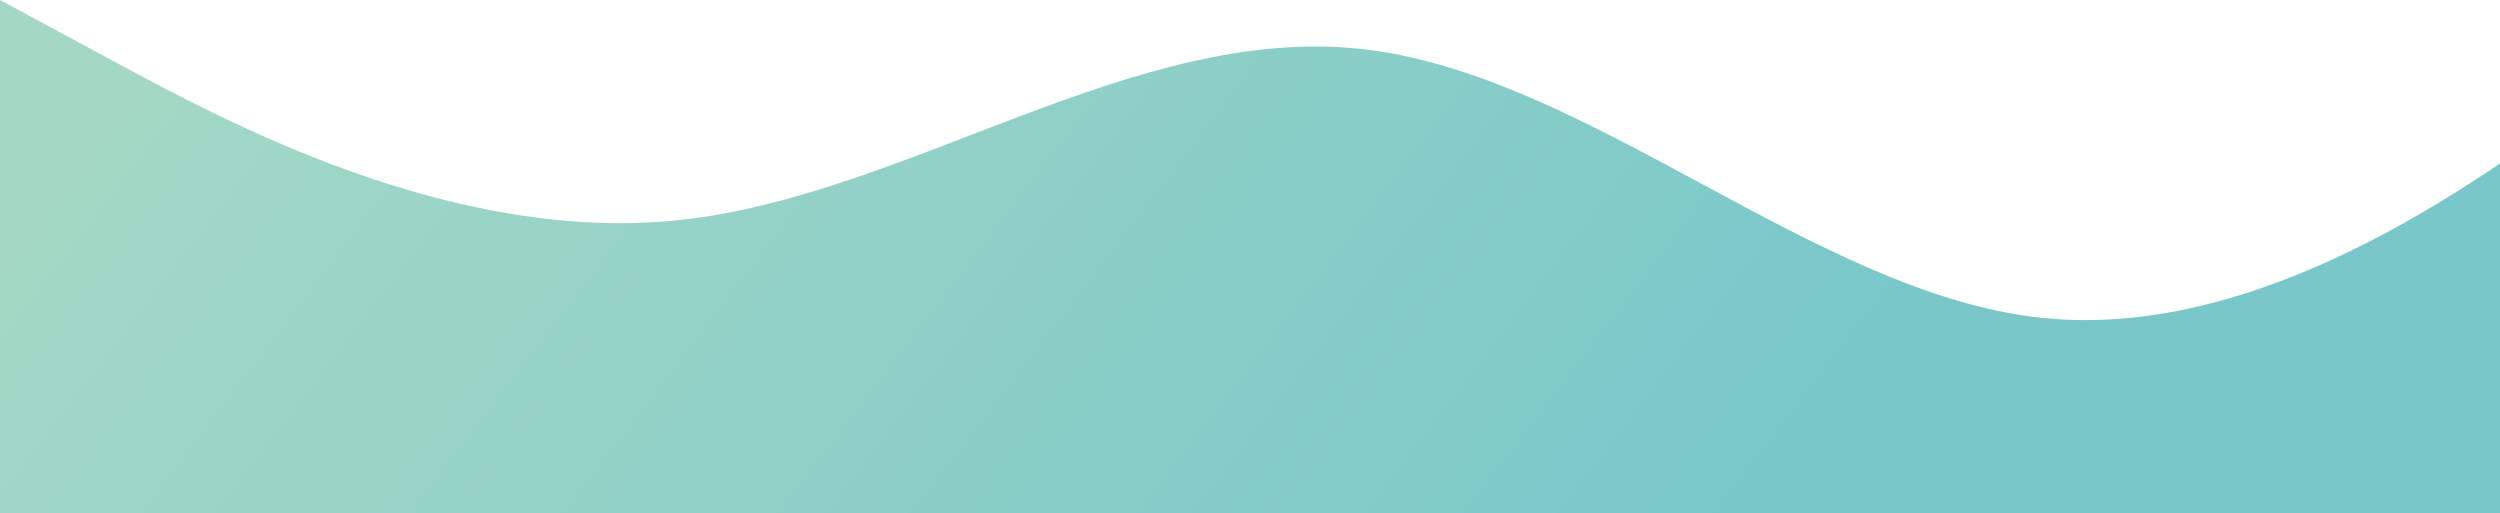 <svg width="1320" height="271" viewBox="0 0 1320 271" fill="none" xmlns="http://www.w3.org/2000/svg">
<path opacity="0.6" fill-rule="evenodd" clip-rule="evenodd" d="M0 0L59.864 32.262C119.728 64.524 239.455 129.048 359.183 116.143C478.91 103.238 598.638 12.905 718.365 25.809C838.093 38.714 957.82 154.857 1077.55 167.762C1197.28 180.667 1317 90.333 1376.87 45.167L1436.73 0V271H1376.87C1317 271 1197.28 271 1077.55 271C957.82 271 838.093 271 718.365 271C598.638 271 478.91 271 359.183 271C239.455 271 119.728 271 59.864 271H0V0Z" fill="url(#paint0_linear)"/>
<defs>
<linearGradient id="paint0_linear" x1="66.077" y1="52.664" x2="789.408" y2="605.394" gradientUnits="userSpaceOnUse">
<stop stop-color="#67BE9F"/>
<stop offset="0.895" stop-color="#20A2A5"/>
</linearGradient>
</defs>
</svg>
